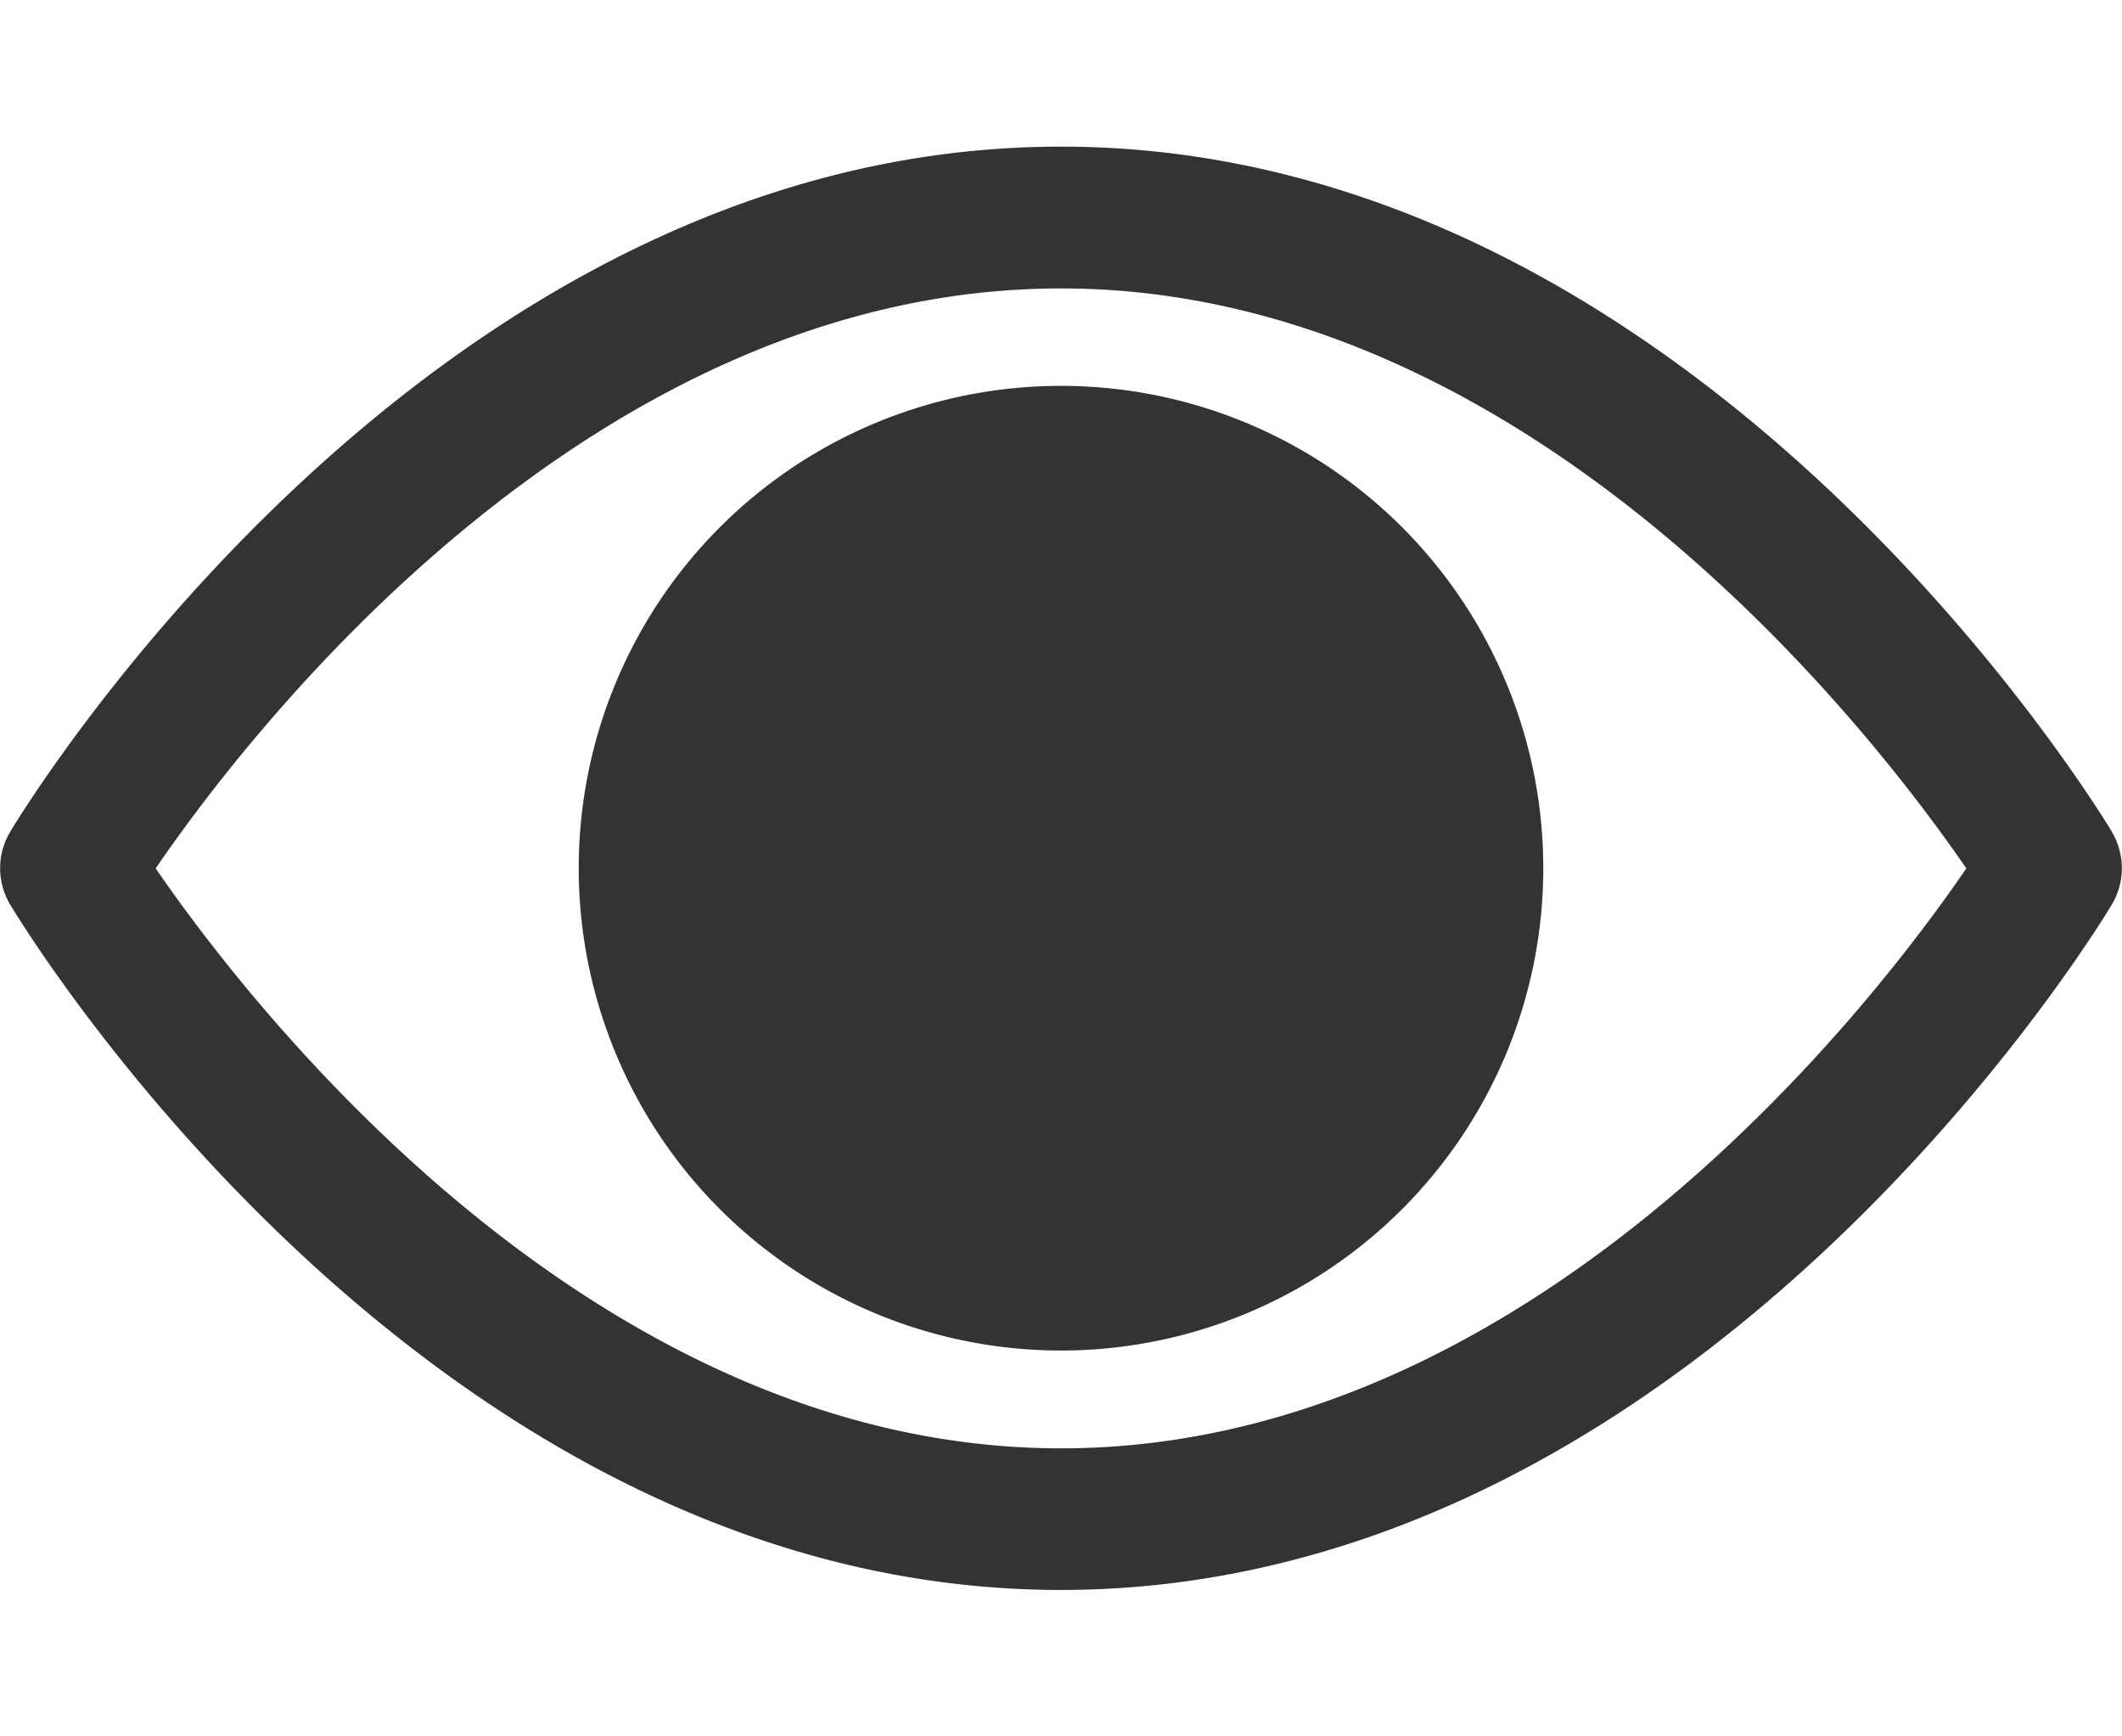 <svg width="11" height="9" fill="none" xmlns="http://www.w3.org/2000/svg"><path d="M10.947 4.31C10.86 4.167 8.775.76 5.5.76S.14 4.166.053 4.311a.367.367 0 0 0 0 .378C.14 4.834 2.225 8.241 5.5 8.241s5.36-3.407 5.447-3.552a.368.368 0 0 0 0-.378zM5.5 7.507c-2.446 0-4.222-2.32-4.693-3.006.47-.688 2.241-3.006 4.693-3.006 2.446 0 4.222 2.32 4.693 3.006-.47.688-2.241 3.006-4.693 3.006z" fill="#333"/><path d="M5.5 3a1.5 1.5 0 1 0 0 3 1.5 1.5 0 0 0 0-3z" fill="#333"/><path d="M5.5 2a2.5 2.5 0 1 0 0 5 2.5 2.5 0 0 0 0-5z" fill="#333"/></svg>